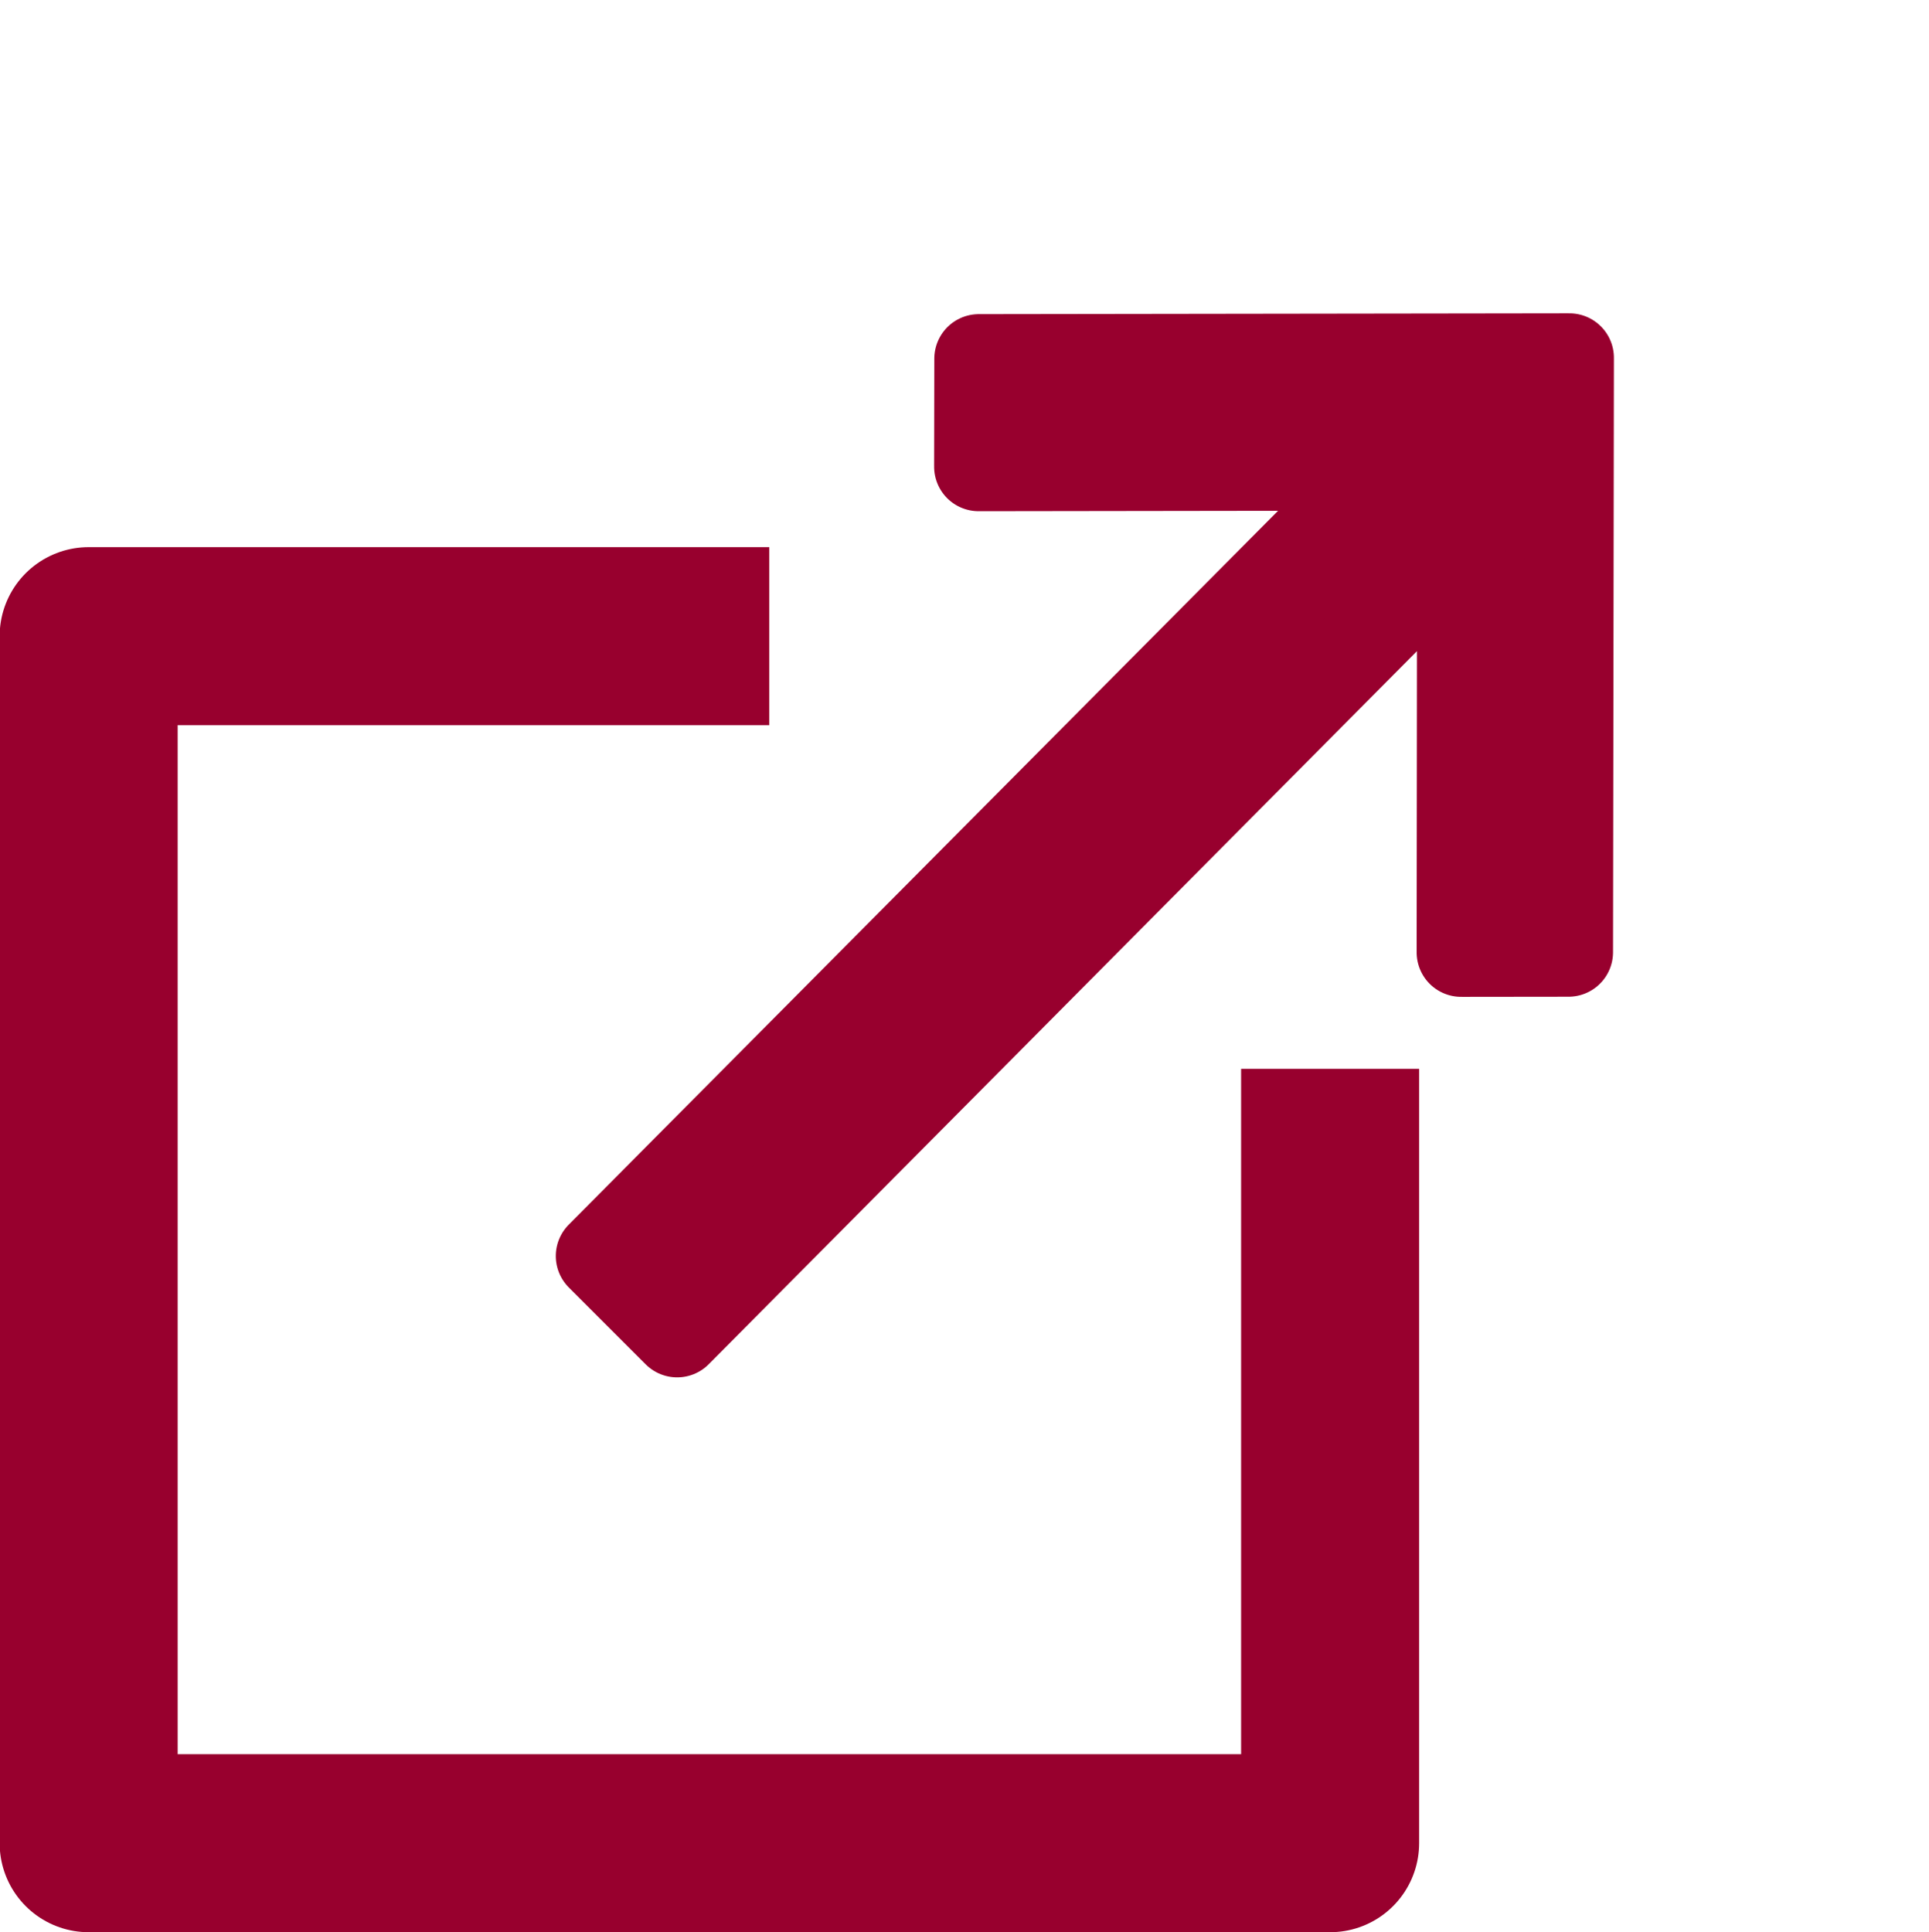 <svg xmlns="http://www.w3.org/2000/svg" width="21.671" height="21.707" viewBox="0 0 21.671 21.707">
    <g data-name="Component 135 – 2">
        <g data-name="New window / External link">
            <g data-name="Up arrow">
                <path data-name="Path 10" d="m10.136 0-.86.857 3.234 3.225L0 4.122v1.221L12.506 5.3 9.251 8.548l.854.852 4.729-4.715z" transform="rotate(-45 15.43 .976)" style="stroke:#98002e;stroke-linejoin:round;fill:#98002e"/>
            </g>
            <path data-name="Path 192" d="M-317.054 5947.591h-7.646v13.561h13.947v-8.7" transform="translate(325.696 -5940.444)" style="fill:none;stroke-width:2px;stroke:#98002e;stroke-linejoin:round"/>
        </g>
    </g>
</svg>